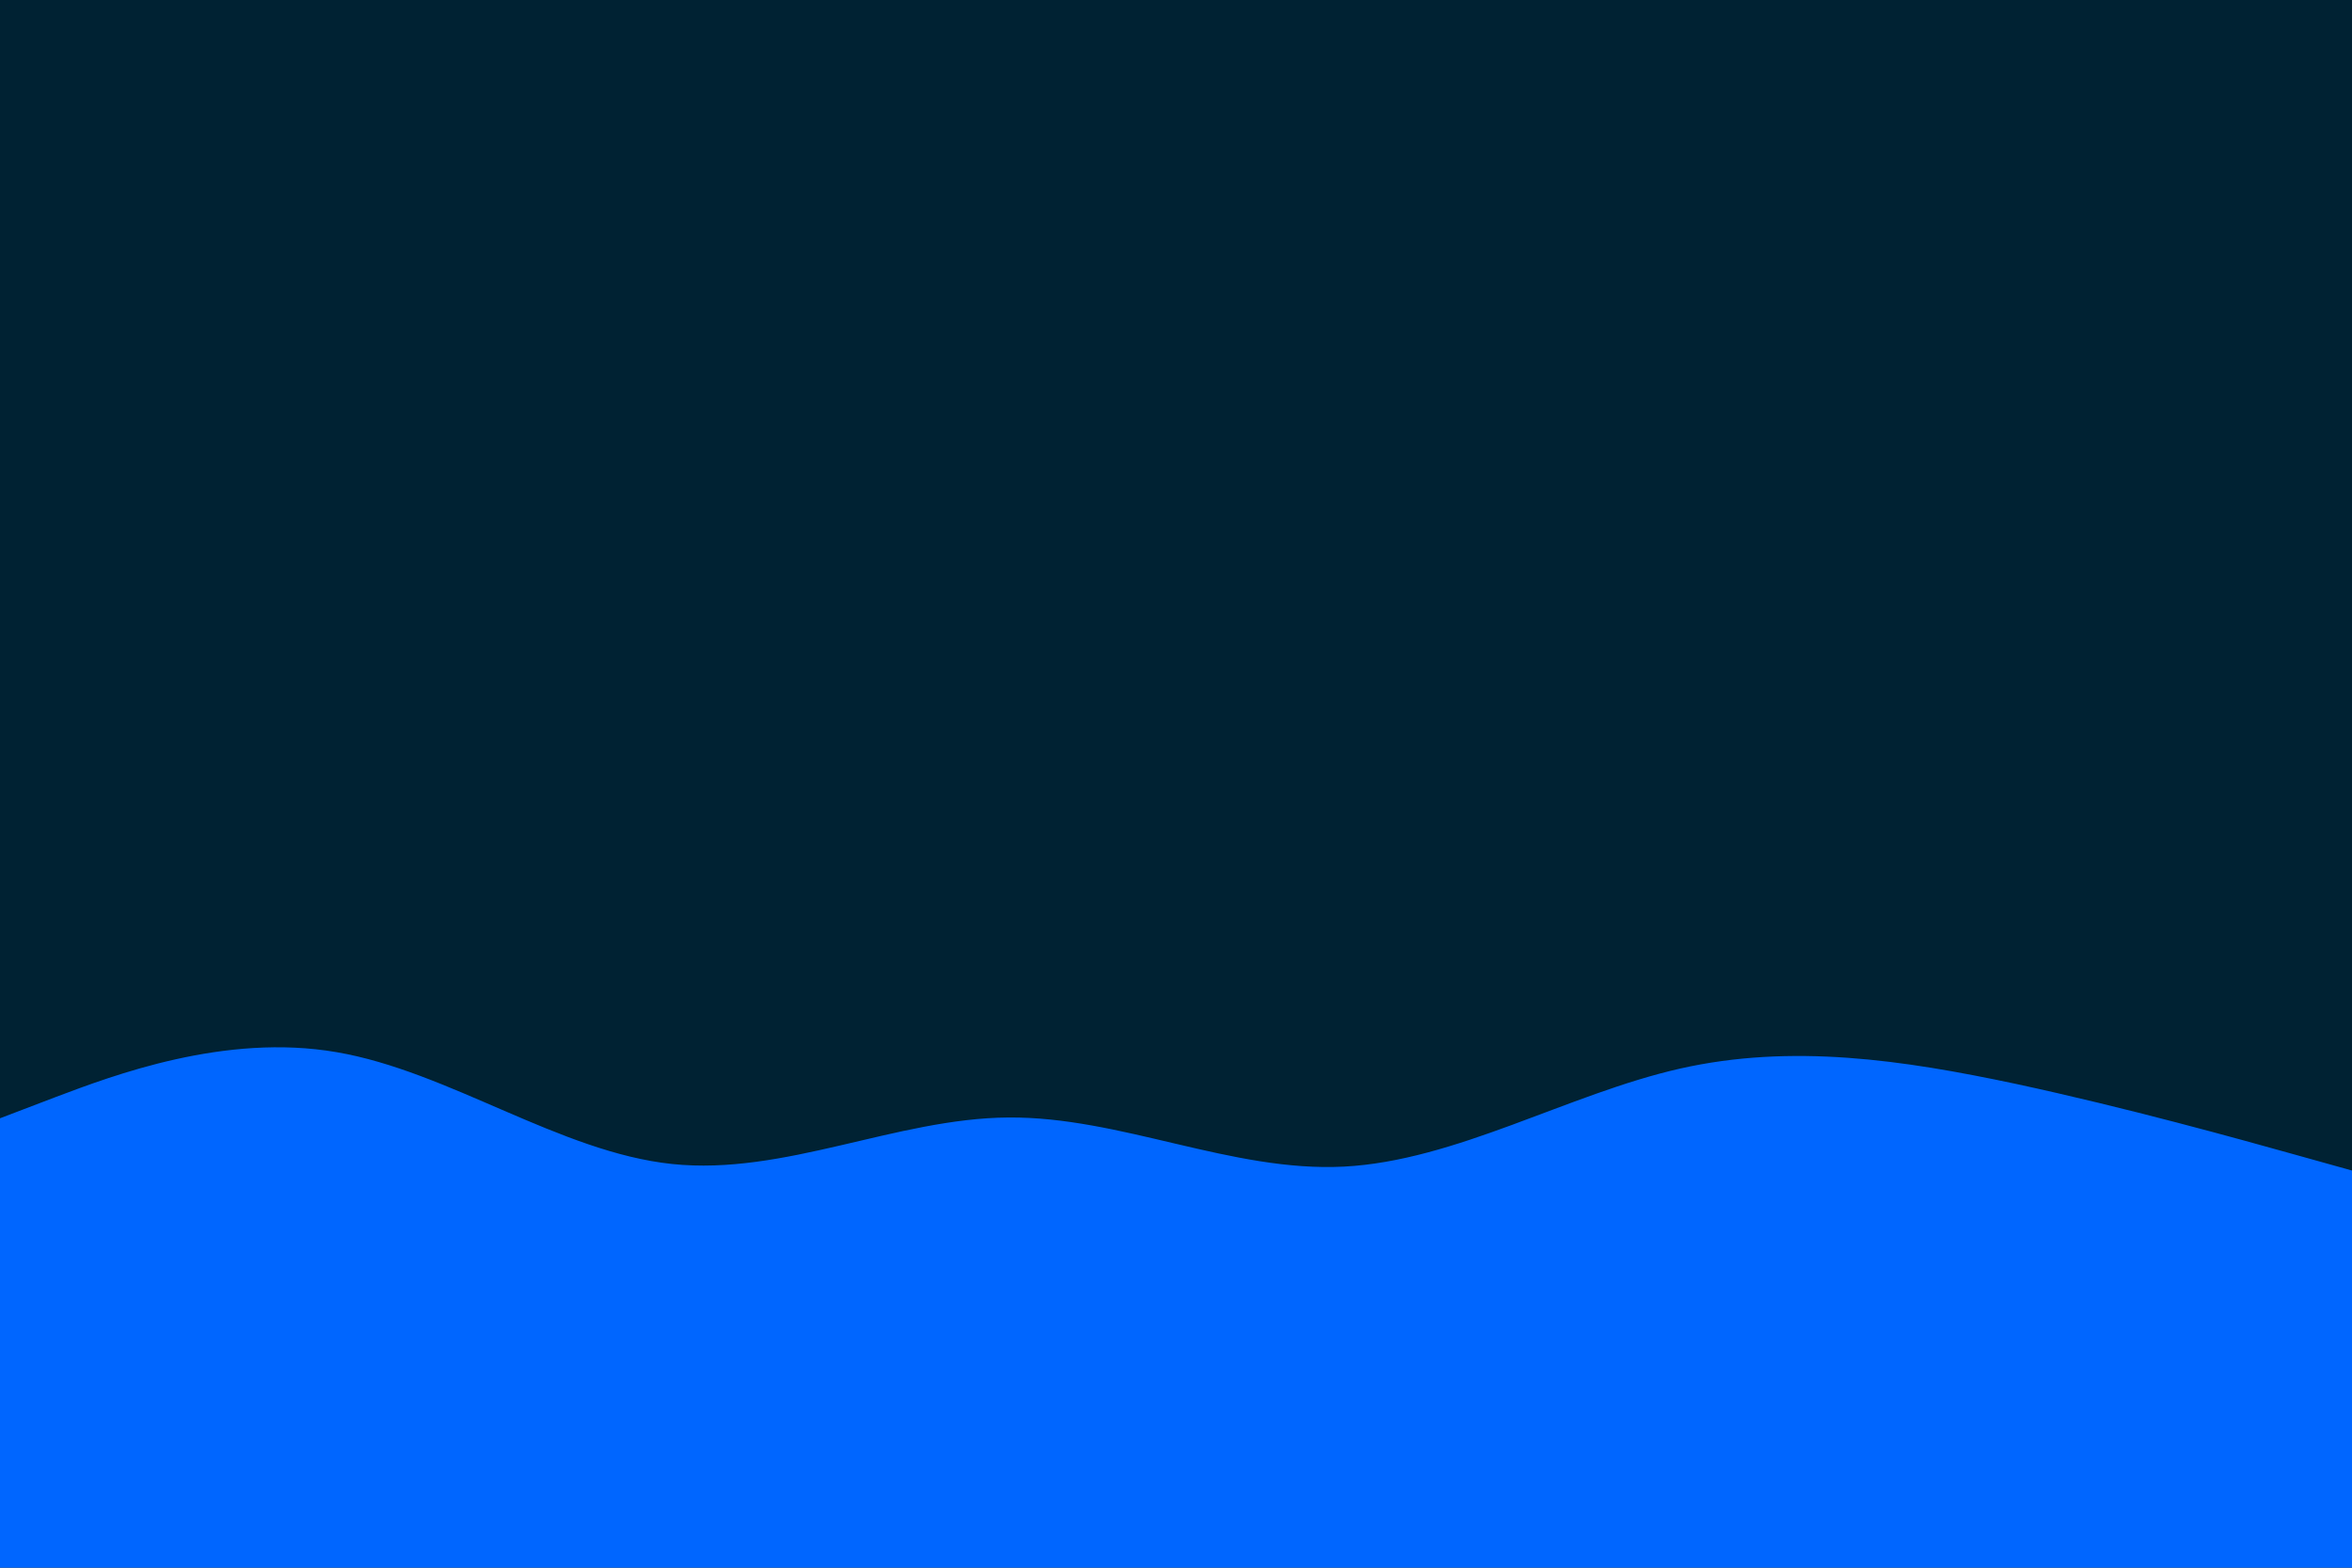 <svg id="visual" viewBox="0 0 900 600" width="900" height="600" xmlns="http://www.w3.org/2000/svg" xmlns:xlink="http://www.w3.org/1999/xlink" version="1.1"><rect x="0" y="0" width="900" height="600" fill="#002233"></rect><path d="M0 428L21.5 419.8C43 411.7 86 395.3 128.8 402.7C171.7 410 214.3 441 257.2 445.5C300 450 343 428 385.8 427.7C428.7 427.3 471.3 448.7 514.2 446.5C557 444.3 600 418.7 642.8 409C685.7 399.3 728.3 405.7 771.2 414.8C814 424 857 436 878.5 442L900 448L900 601L878.5 601C857 601 814 601 771.2 601C728.3 601 685.7 601 642.8 601C600 601 557 601 514.2 601C471.3 601 428.7 601 385.8 601C343 601 300 601 257.2 601C214.3 601 171.7 601 128.8 601C86 601 43 601 21.5 601L0 601Z" fill="#0066FF" stroke-linecap="round" stroke-linejoin="miter"></path></svg>